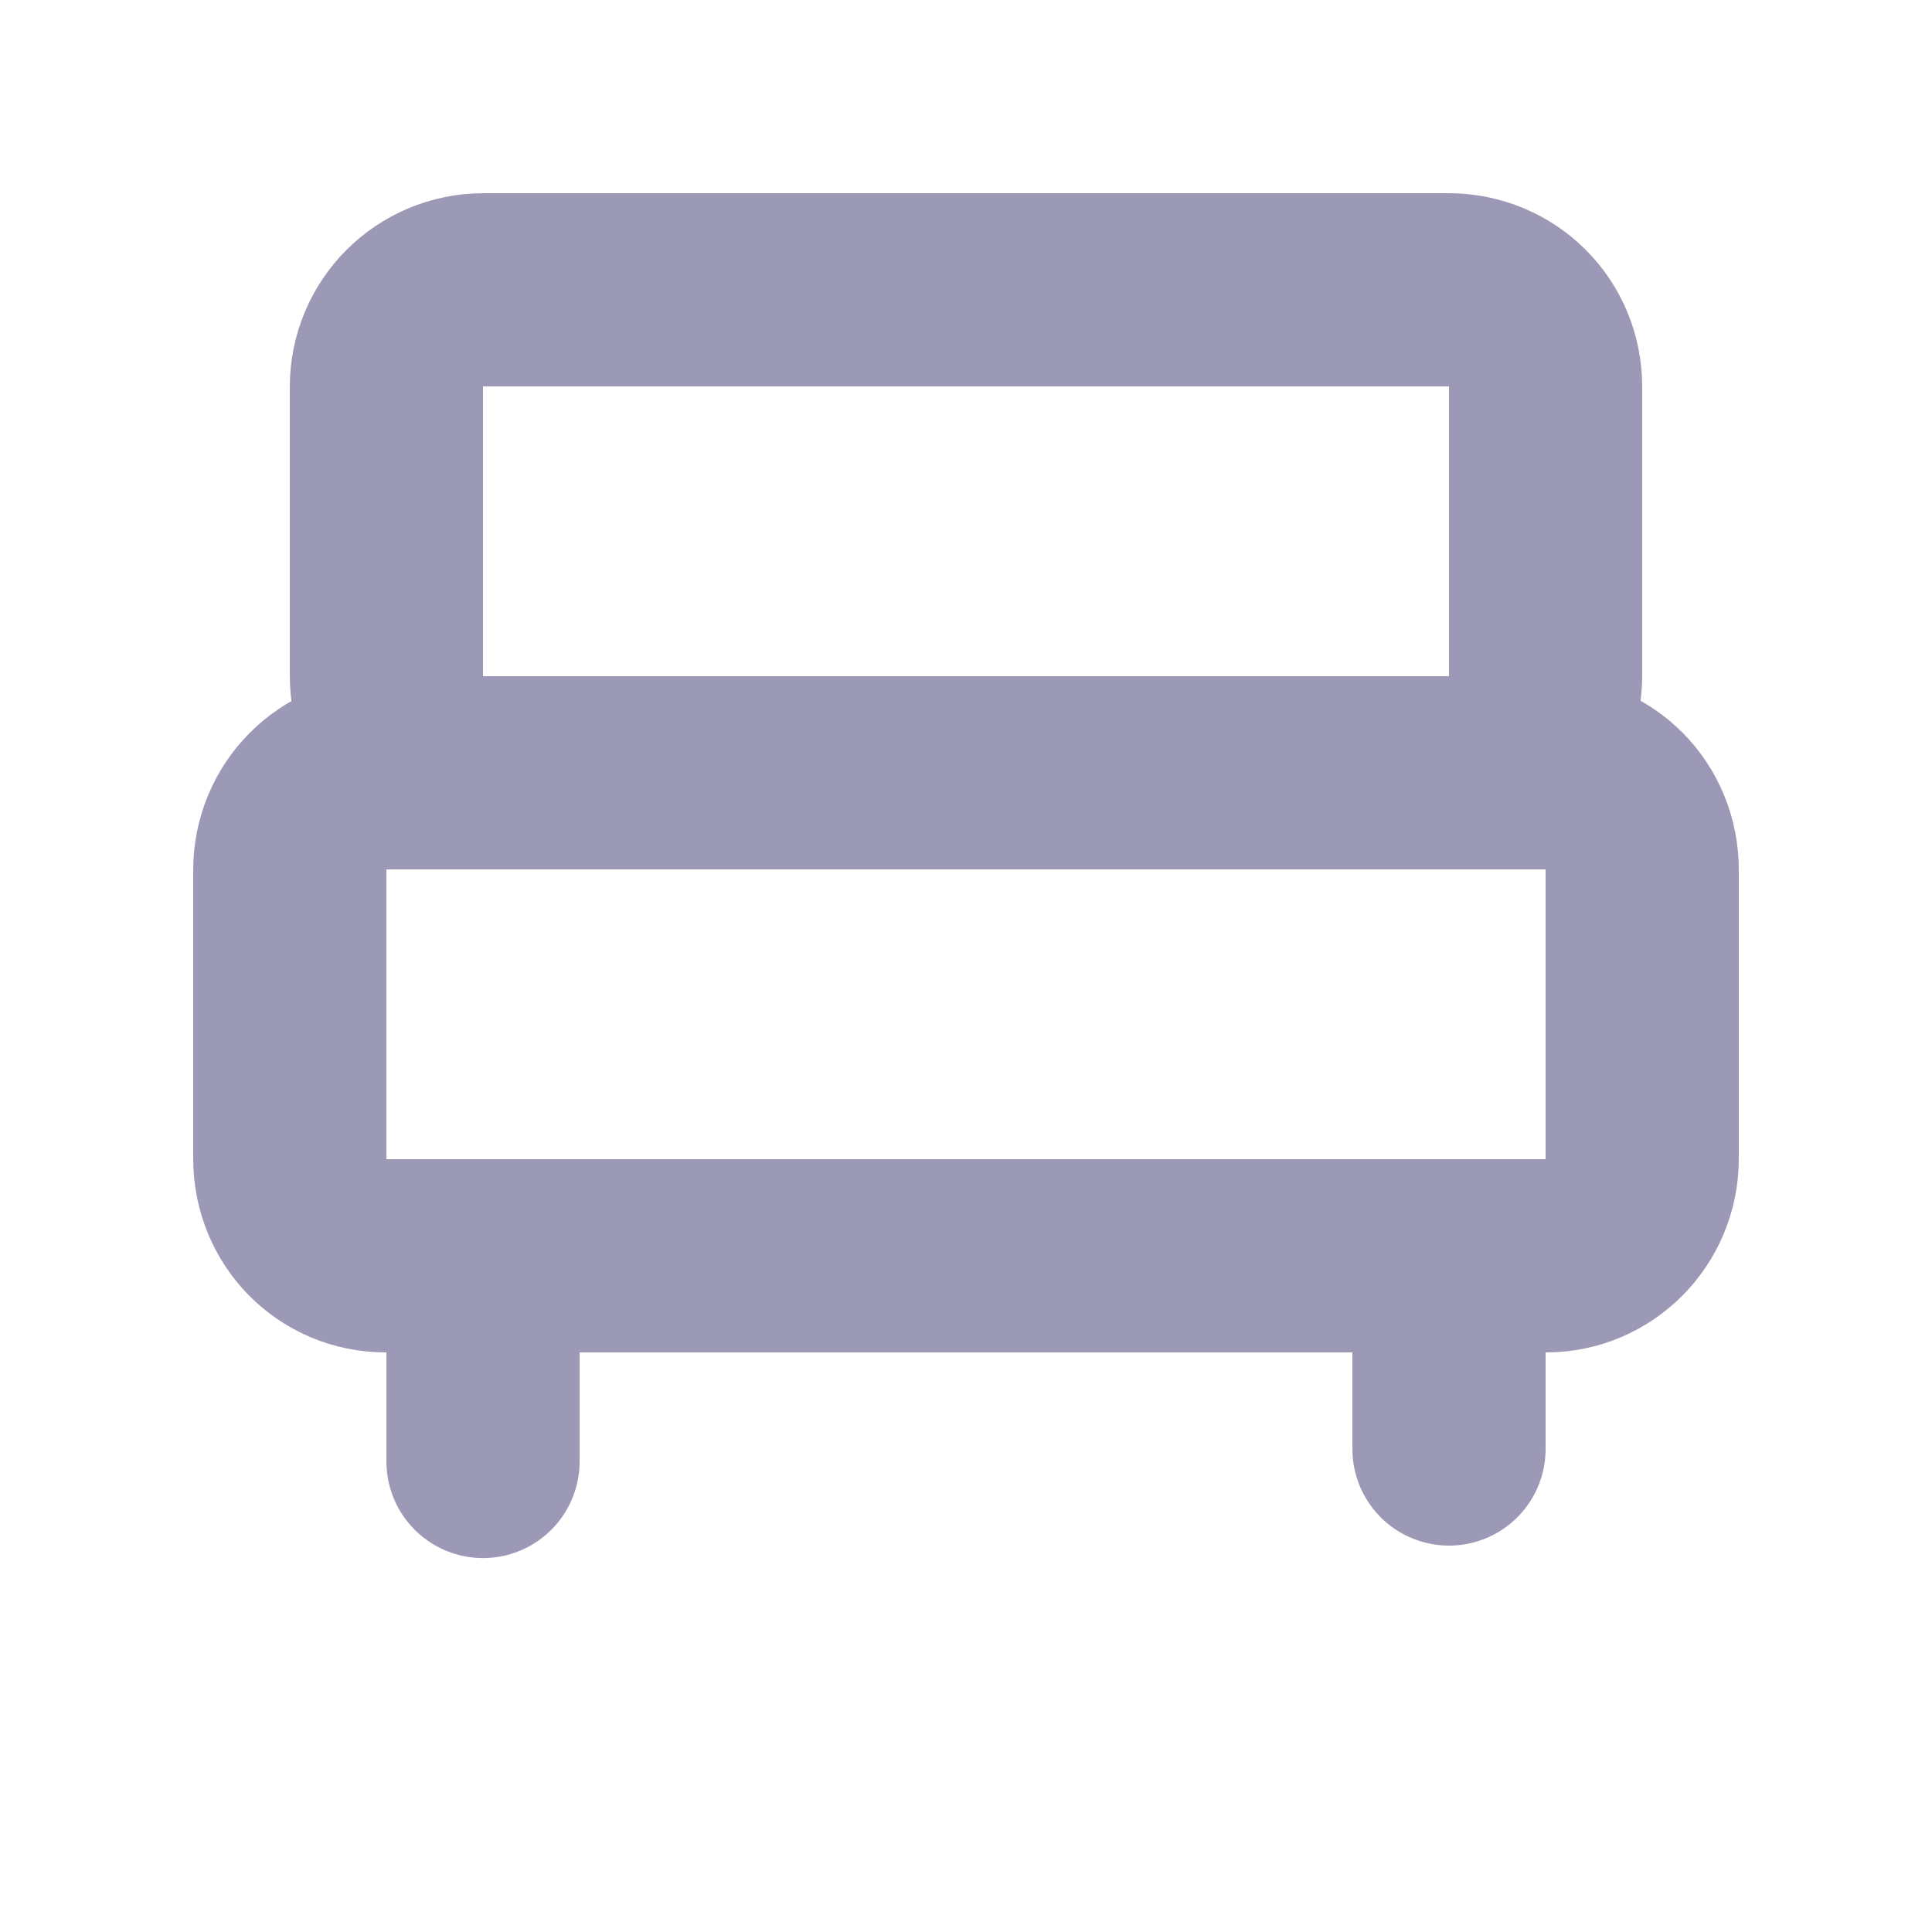 <?xml version="1.0" encoding="UTF-8"?>
<svg width="20px" height="20px" viewBox="0 0 20 20" version="1.1" xmlns="http://www.w3.org/2000/svg" xmlns:xlink="http://www.w3.org/1999/xlink">
  <!-- Generator: Sketch 64 (93537) - https://sketch.com -->
  <title>Icons/Property/beds</title>
  <desc>Created with Sketch.</desc>
  <g id="Icons/Property/beds" stroke="none" stroke-width="1" fill="none" fill-rule="evenodd">
    <g id="Beds--">
      <rect id="Rectangle-820-" fill-opacity="0.1" fill="#FDFDFD" opacity="0" x="0" y="0" width="20" height="20"></rect>
      <g id="Group-3" transform="translate(2, 2)" stroke="#9C99B6" stroke-width="2">
        <path d="M14.006,6 L1.994,6 C1.721,6 1.473,6.112 1.293,6.293 C1.112,6.475 1,6.728 1,7.006 L1,9.994 C1,10.275 1.11,10.527 1.29,10.709 C1.47,10.89 1.719,11 1.994,11 L14.006,11 C14.279,11 14.527,10.888 14.707,10.707 C14.888,10.525 15,10.272 15,9.994 L15,7.006 C15,6.725 14.89,6.473 14.71,6.291 C14.53,6.11 14.281,6 14.006,6 Z" id="Rectangle-98"></path>
        <path d="M12.994,1 L3.006,1 C2.728,1 2.476,1.112 2.294,1.294 C2.112,1.476 2,1.728 2,2.006 L2,4.994 C2,5.274 2.11,5.525 2.292,5.707 C2.474,5.889 2.727,6 3.006,6 L12.994,6 C13.272,6 13.524,5.888 13.706,5.706 C13.888,5.524 14,5.272 14,4.994 L14,2.006 C14,1.726 13.89,1.475 13.708,1.293 C13.526,1.111 13.273,1 12.994,1 Z" id="Rectangle-98"></path>
        <line x1="3" y1="11.129" x2="3" y2="13.129" id="Path-709" stroke-linecap="round"></line>
        <line x1="13" y1="11" x2="13" y2="13" id="Path-709-" stroke-linecap="round"></line>
      </g>
    </g>
  </g>
</svg>
